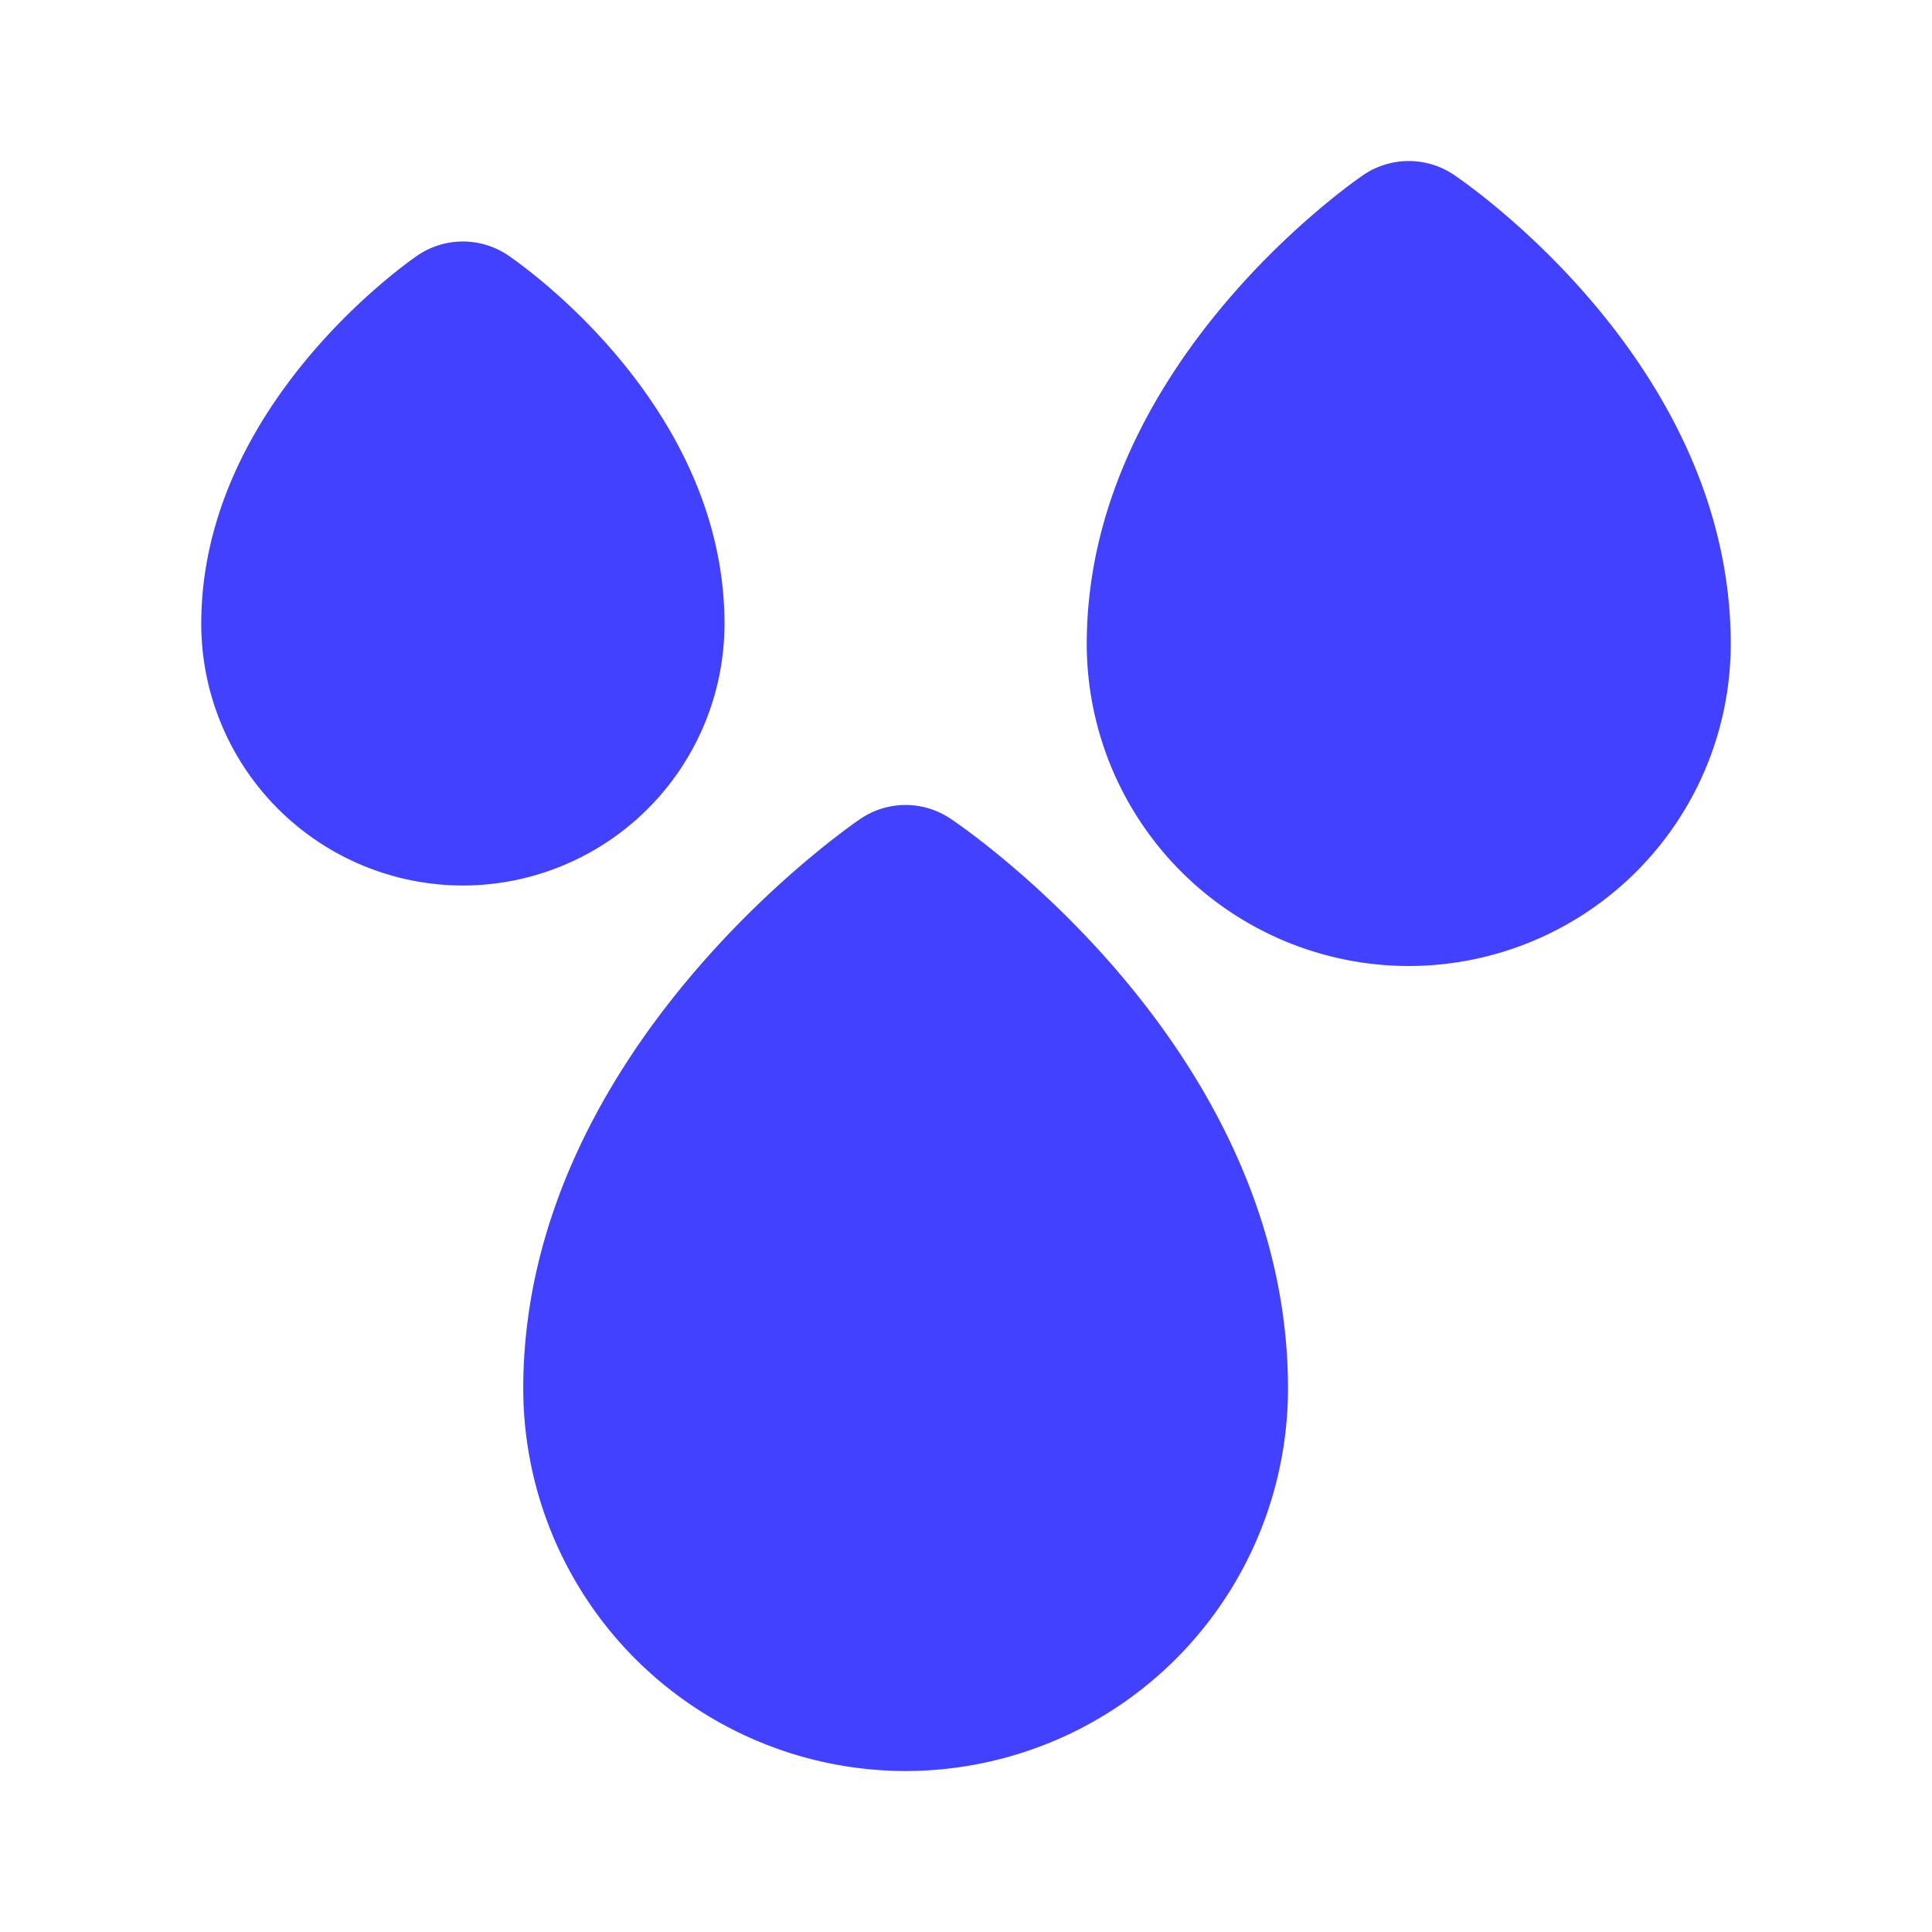 <svg xmlns="http://www.w3.org/2000/svg" viewBox="0 0 24 24"><path fill="#4141ff" d="M5.75 11A3.254 3.254 0 0 1 2.5 7.75c0-2.718 2.578-4.502 2.687-4.577A1.003 1.003 0 0 1 6.306 3.168C6.415 3.242 9 4.999 9 7.75A3.254 3.254 0 0 1 5.75 11zM11.25 22A4.755 4.755 0 0 1 6.5 17.25c0-4.181 4.017-6.961 4.187-7.077a1.001 1.001 0 0 1 1.118-.005C11.977 10.282 16 13.018 16 17.25A4.755 4.755 0 0 1 11.25 22zM17.5 12a4.004 4.004 0 0 1-4-4c0-3.449 3.297-5.731 3.437-5.827A1.005 1.005 0 0 1 18.056 2.168C18.196 2.263 21.5 4.509 21.5 8A4.004 4.004 0 0 1 17.5 12z"/></svg>